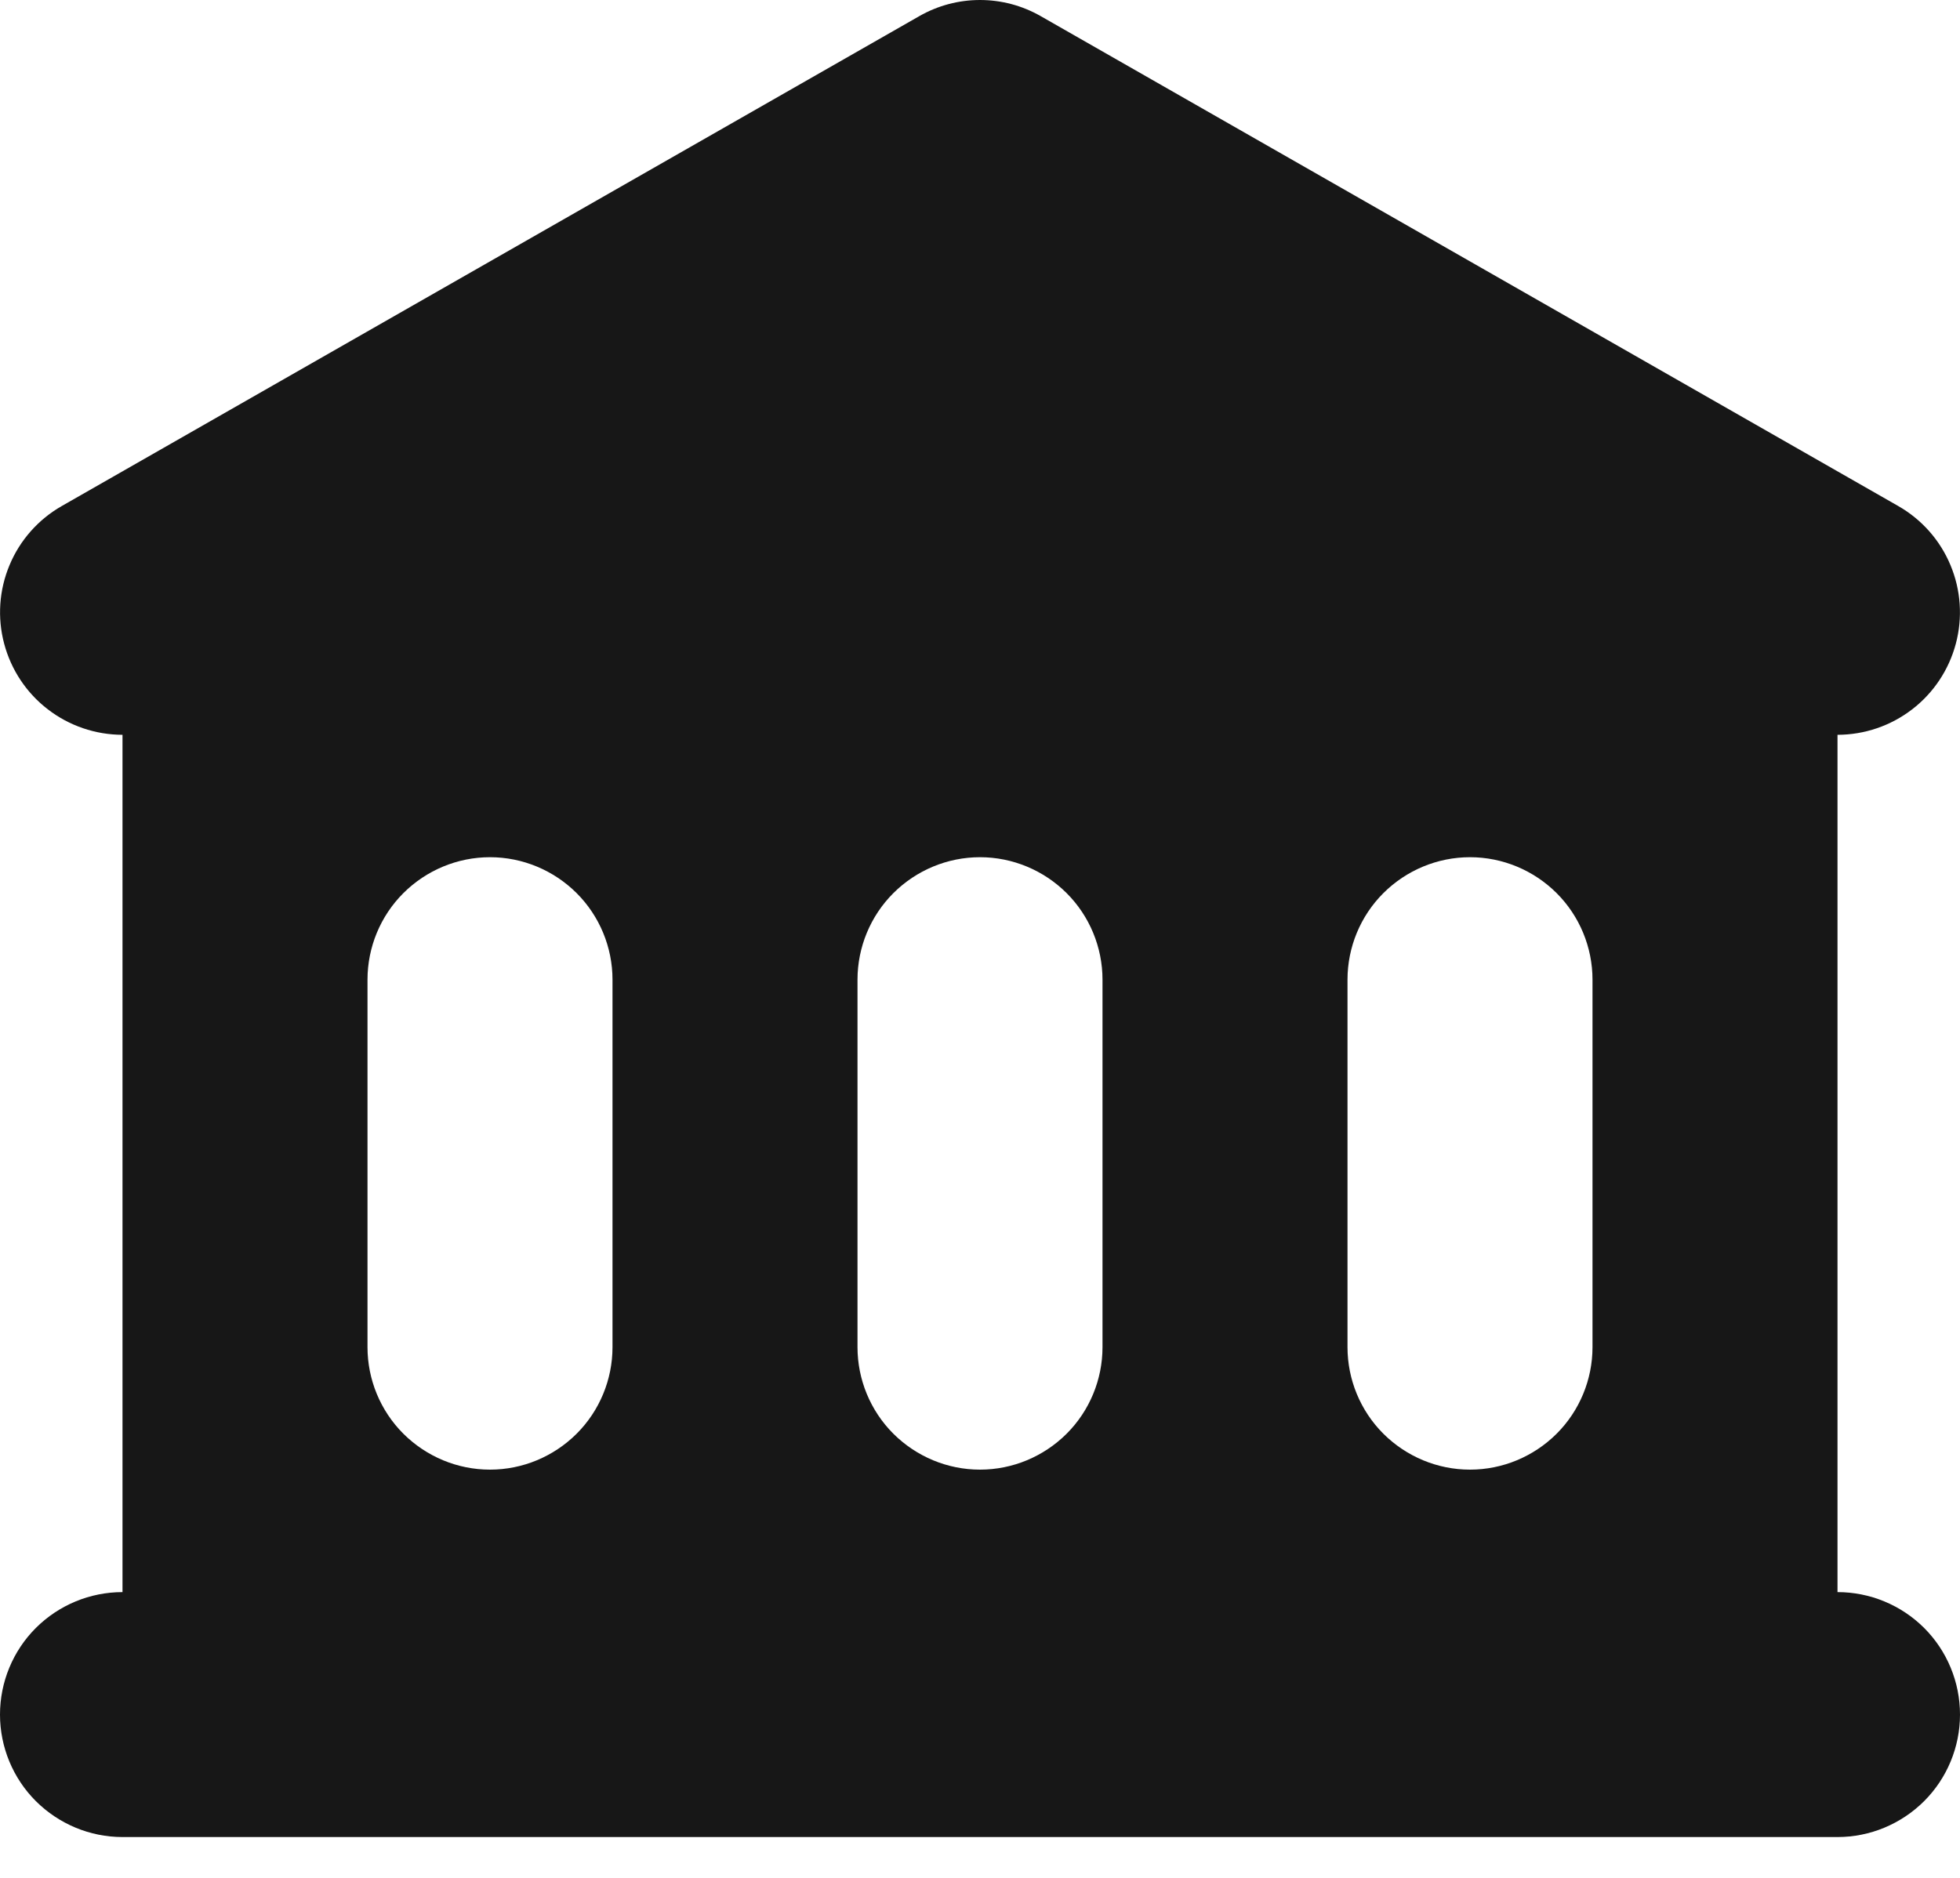 <svg width="24" height="23" viewBox="0 0 24 23" fill="none" xmlns="http://www.w3.org/2000/svg">
<path fill-rule="evenodd" clip-rule="evenodd" d="M12.744 0.198C12.517 0.068 12.261 0 12 0C11.739 0 11.483 0.068 11.256 0.198L0.756 6.198C0.469 6.362 0.244 6.616 0.117 6.921C-0.011 7.226 -0.034 7.565 0.051 7.884C0.136 8.204 0.324 8.487 0.586 8.688C0.848 8.89 1.169 8.999 1.5 9V19.5C1.102 19.5 0.721 19.658 0.439 19.939C0.158 20.22 0 20.602 0 21C0 21.397 0.158 21.779 0.439 22.06C0.721 22.341 1.102 22.5 1.5 22.5H22.5C22.898 22.5 23.279 22.341 23.561 22.06C23.842 21.779 24 21.397 24 21C24 20.602 23.842 20.22 23.561 19.939C23.279 19.658 22.898 19.5 22.5 19.5V9C22.831 8.999 23.152 8.89 23.414 8.688C23.676 8.487 23.864 8.204 23.949 7.884C24.034 7.565 24.011 7.226 23.883 6.921C23.756 6.616 23.531 6.362 23.244 6.198L12.744 0.198ZM6 10.499C5.602 10.499 5.221 10.658 4.939 10.939C4.658 11.22 4.5 11.602 4.5 11.999V16.5C4.5 16.897 4.658 17.279 4.939 17.56C5.221 17.841 5.602 18 6 18C6.398 18 6.779 17.841 7.061 17.56C7.342 17.279 7.5 16.897 7.5 16.5V11.999C7.5 11.602 7.342 11.22 7.061 10.939C6.779 10.658 6.398 10.499 6 10.499ZM10.5 11.999C10.5 11.602 10.658 11.22 10.939 10.939C11.221 10.658 11.602 10.499 12 10.499C12.398 10.499 12.779 10.658 13.061 10.939C13.342 11.22 13.5 11.602 13.5 11.999V16.5C13.5 16.897 13.342 17.279 13.061 17.56C12.779 17.841 12.398 18 12 18C11.602 18 11.221 17.841 10.939 17.56C10.658 17.279 10.5 16.897 10.5 16.5V11.999ZM18 10.499C17.602 10.499 17.221 10.658 16.939 10.939C16.658 11.22 16.5 11.602 16.5 11.999V16.5C16.5 16.897 16.658 17.279 16.939 17.56C17.221 17.841 17.602 18 18 18C18.398 18 18.779 17.841 19.061 17.56C19.342 17.279 19.5 16.897 19.5 16.5V11.999C19.5 11.602 19.342 11.22 19.061 10.939C18.779 10.658 18.398 10.499 18 10.499Z" fill="#171717"/>
</svg>
